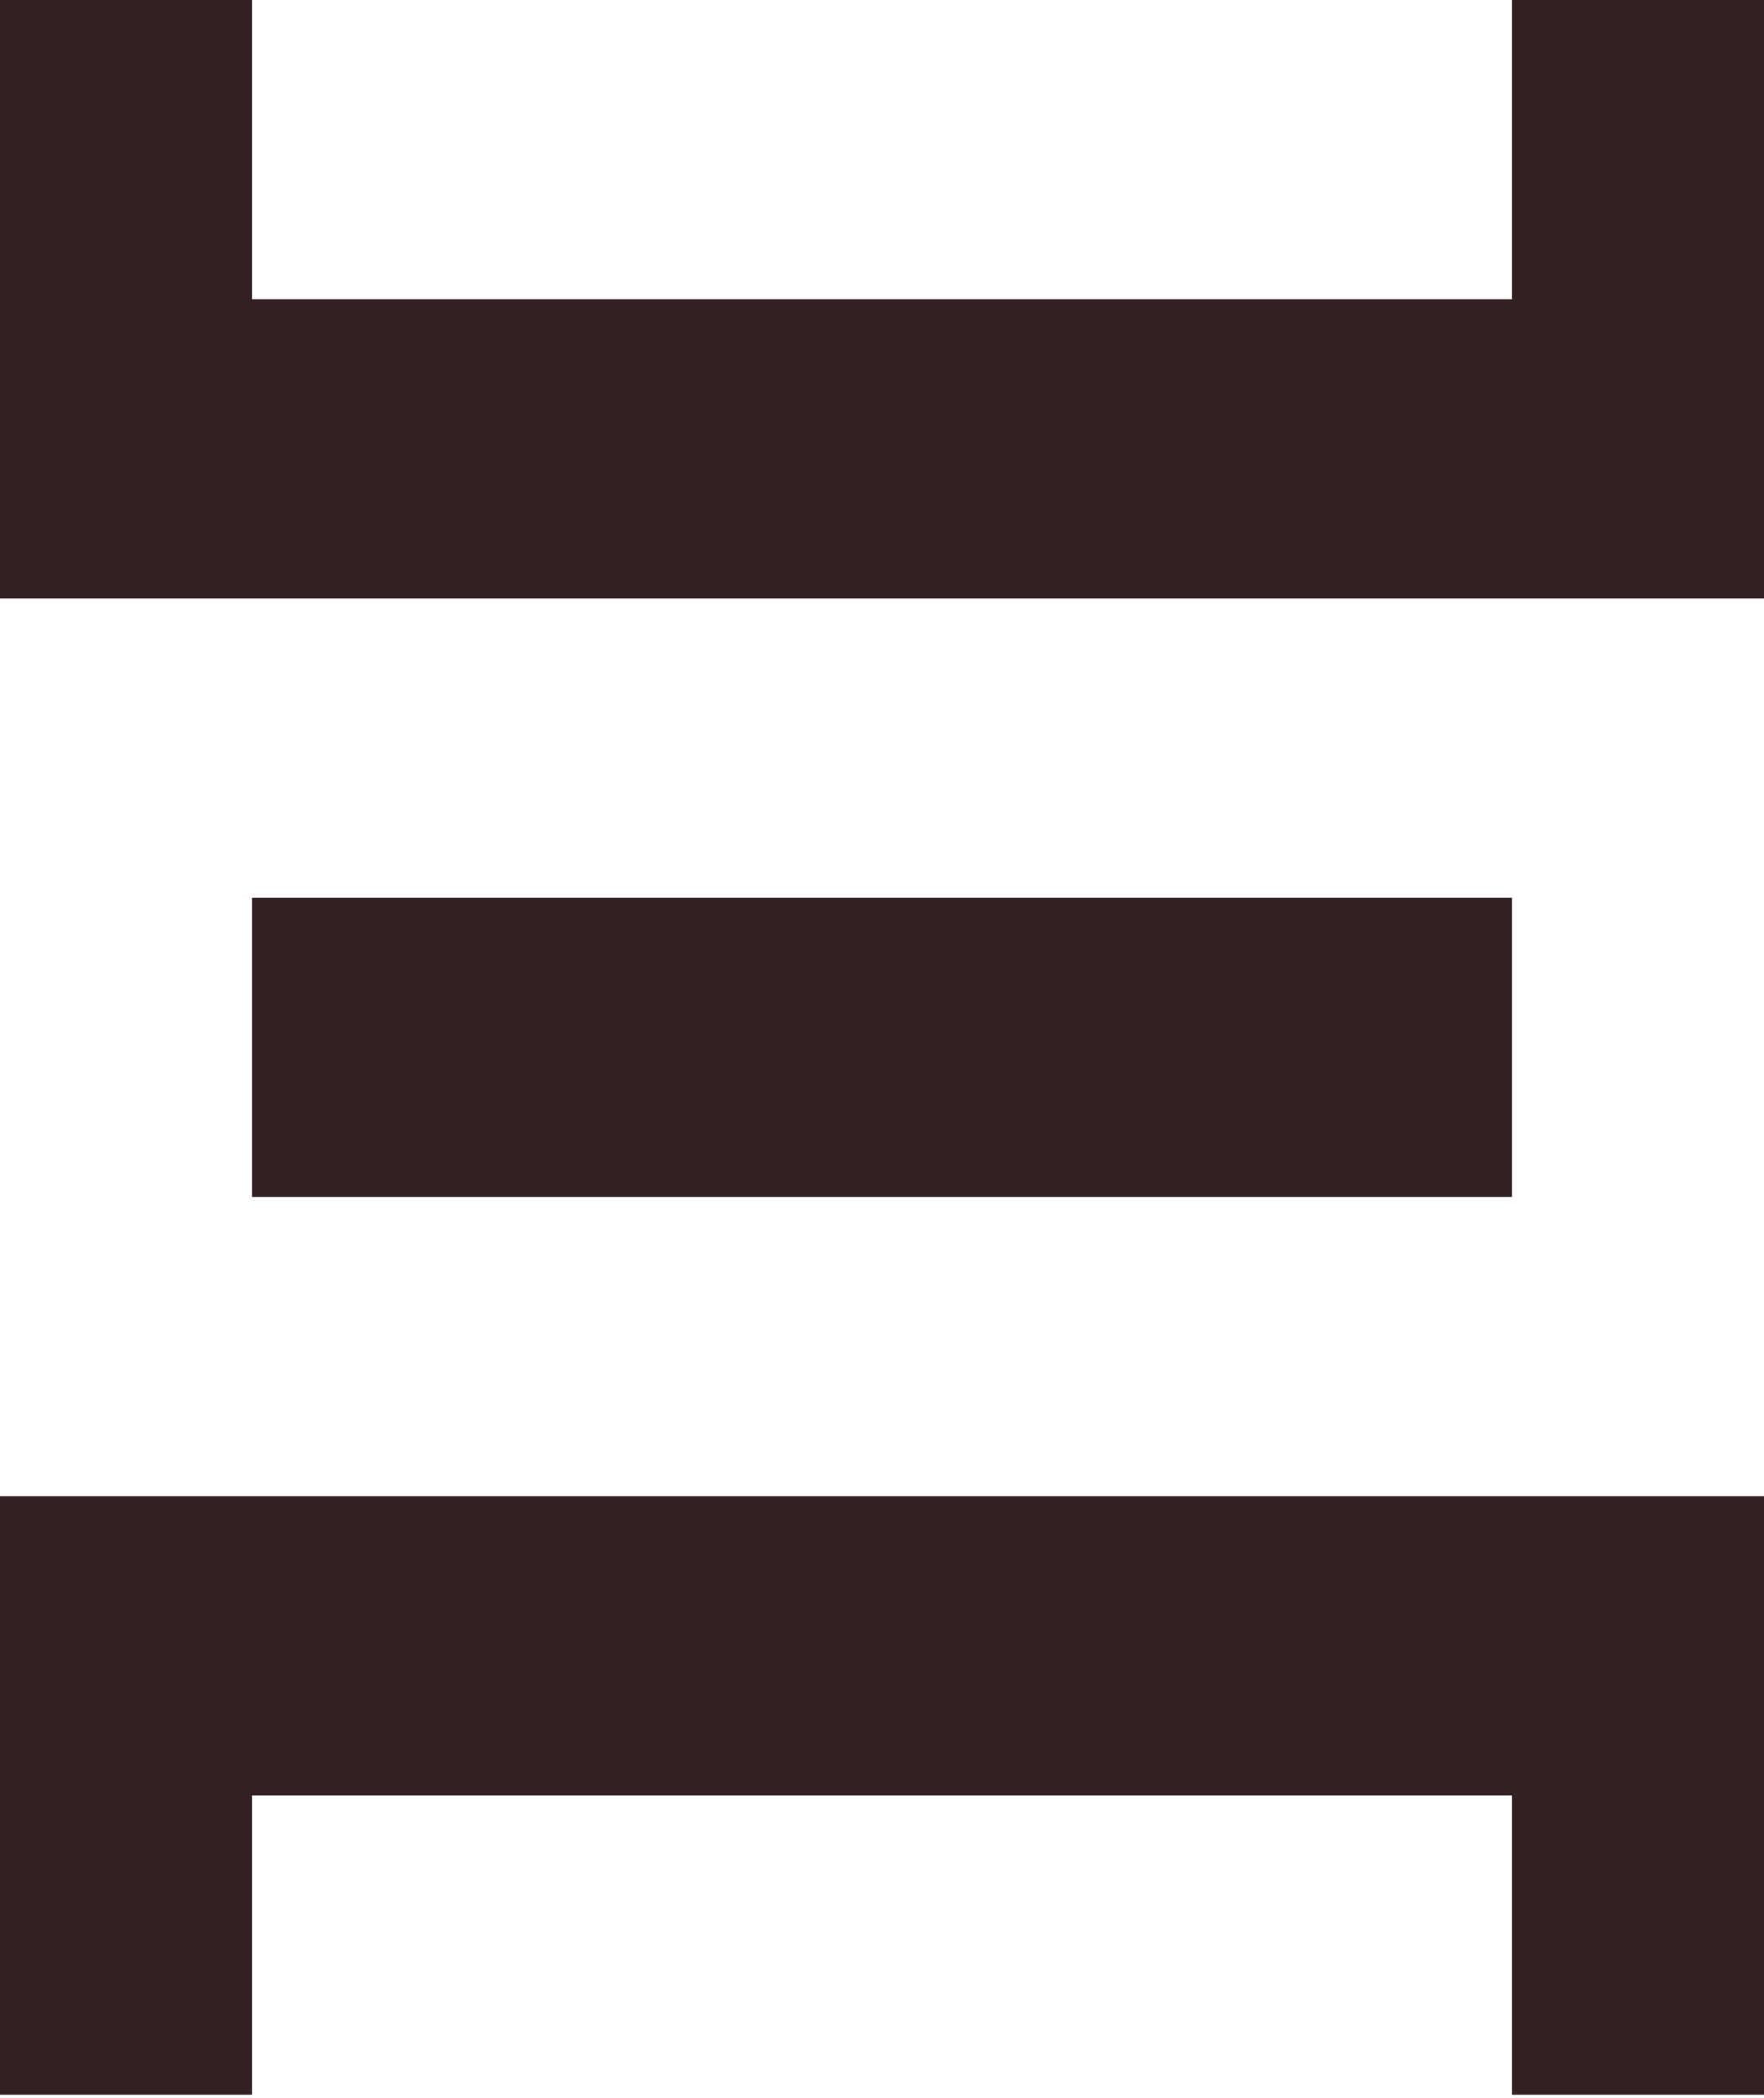 <svg width="37" height="44" viewBox="0 0 37 44" fill="none" xmlns="http://www.w3.org/2000/svg">
<path d="M0 0V12.552H37V0H31.714V6.276H5.286V0H0Z" fill="#322123"/>
<path d="M0 43.932V31.38H37V43.932H31.714V37.656H5.286V43.932H0Z" fill="#322123"/>
<path d="M5.286 18.828H31.714V25.104H5.286V18.828Z" fill="#322123"/>
</svg>

